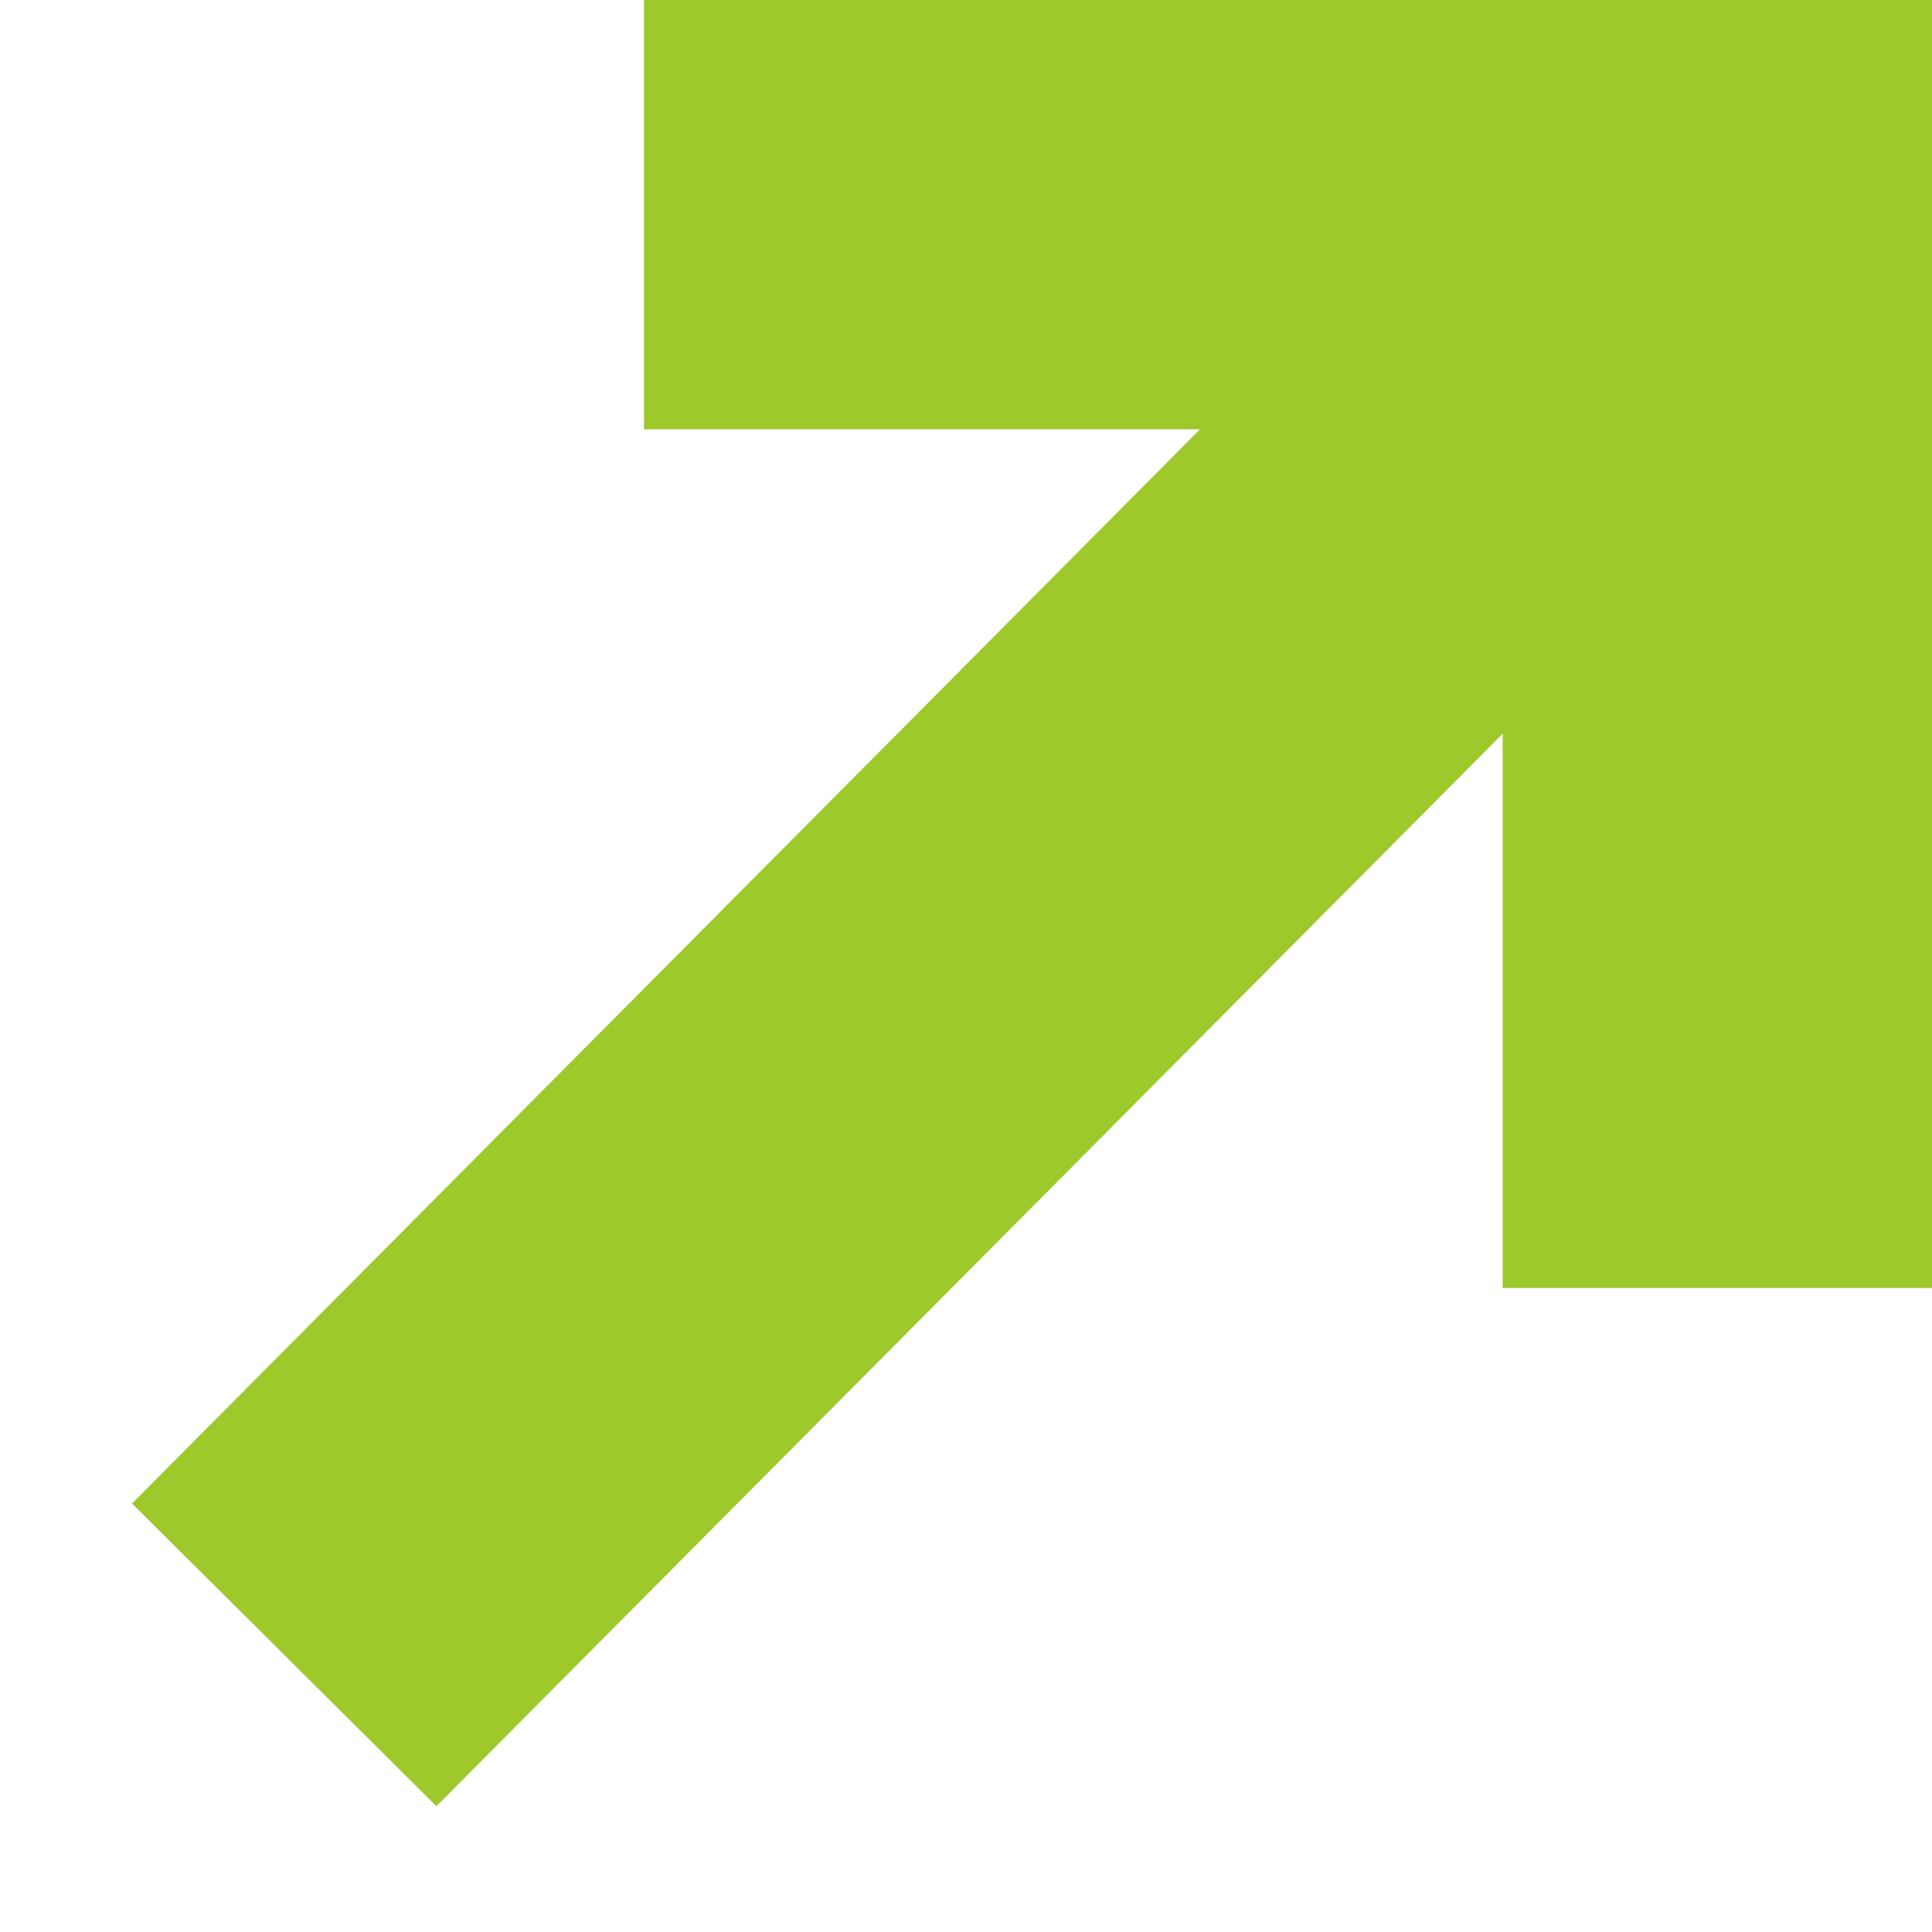 <?xml version="1.0" encoding="UTF-8"?>
<svg width="9px" height="9px" viewBox="0 0 9 9" version="1.1" xmlns="http://www.w3.org/2000/svg" xmlns:xlink="http://www.w3.org/1999/xlink">
    <!-- Generator: sketchtool 51 (57462) - http://www.bohemiancoding.com/sketch -->
    <title>5D731D8F-6CE2-4C1B-8142-69A550B94F74</title>
    <desc>Created with sketchtool.</desc>
    <defs></defs>
    <g id="Symbols" stroke="none" stroke-width="1" fill="none" fill-rule="evenodd">
        <g id="графика-/-интерфейс-/-тренд-/-вверх-зеленый" transform="translate(-3, -4)">
            <g id="baseline-keyboard_arrow_right-24px">
                <polygon id="Shape" points="0 0 16 0 16 16 0 16"></polygon>
                <path d="M8.59,6 L6,6 L6,4 L12,4 L12,6 L12,10 L10,10 L10,7.418 L5.033,12.414 L3.615,11.004 L8.59,6 Z" id="Combined-Shape" fill="#9DC92B"></path>
            </g>
        </g>
    </g>
</svg>